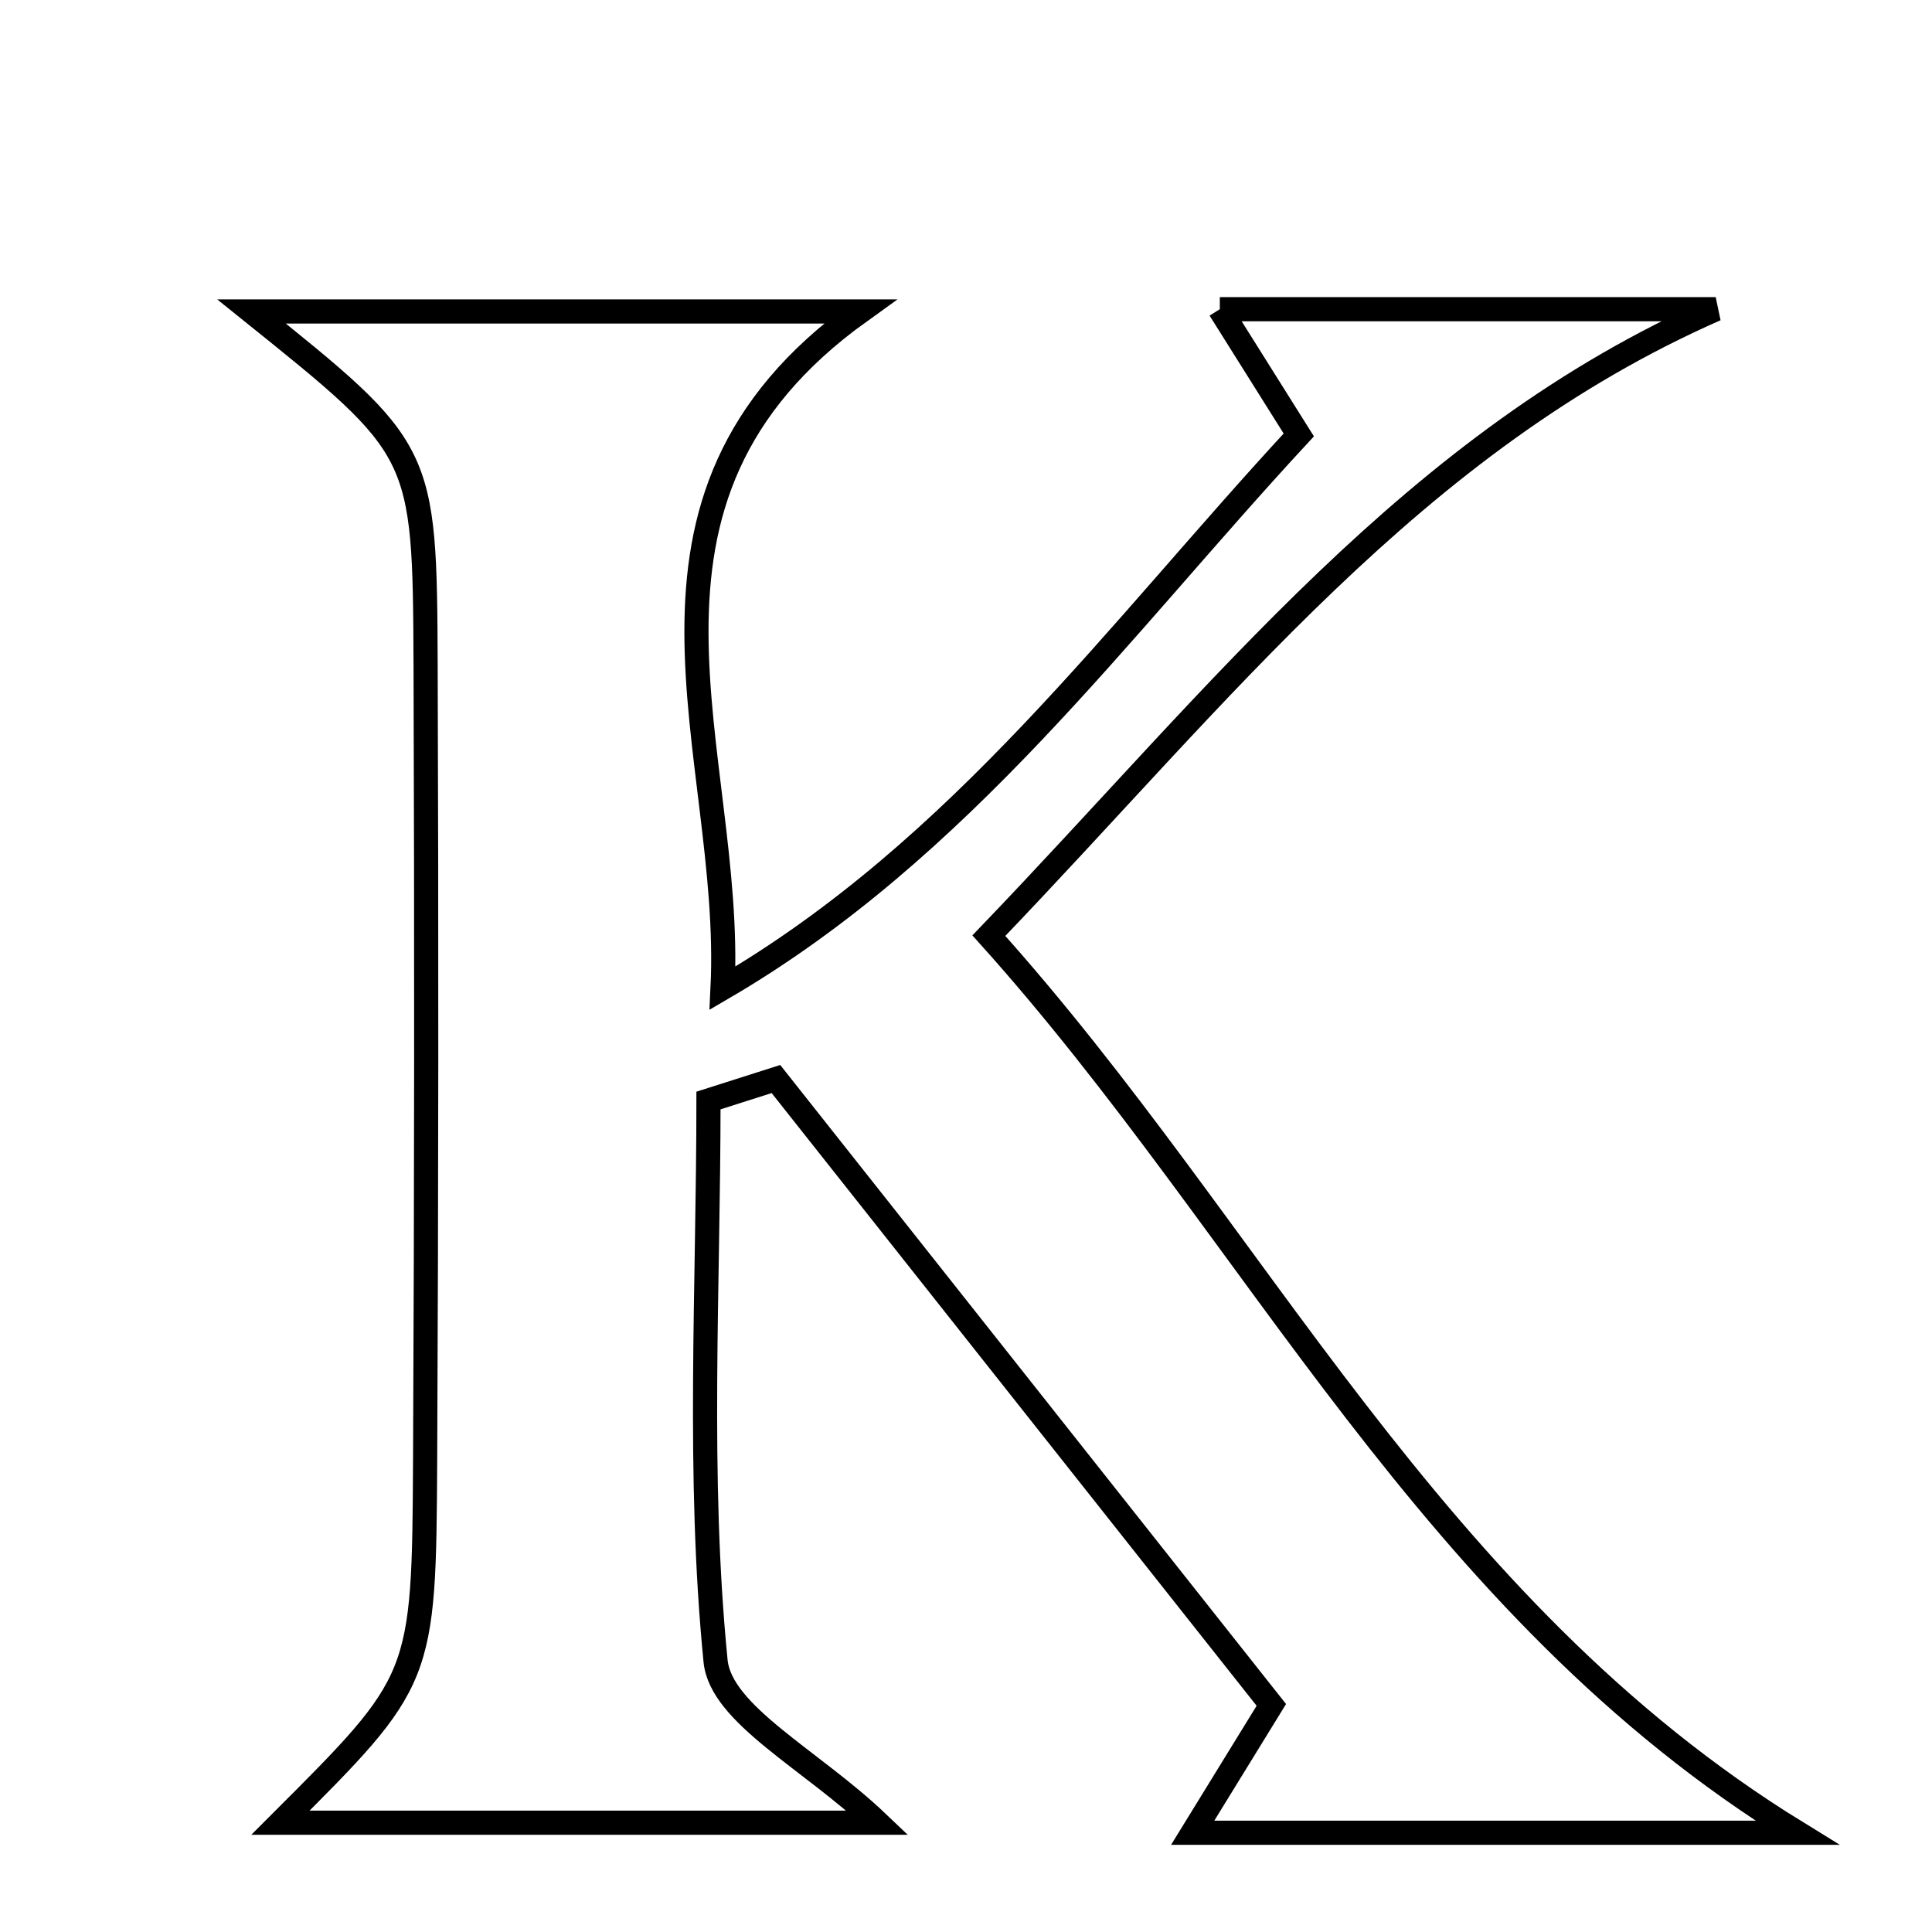 <svg xmlns="http://www.w3.org/2000/svg" viewBox="0.0 0.0 24.0 24.0" height="200px" width="200px"><path fill="none" stroke="black" stroke-width=".3" stroke-opacity="1.0"  filling="0" d="M15.153 3.841 C17.393 3.841 19.353 3.841 21.313 3.841 C17.571 5.486 15.193 8.594 12.284 11.623 C15.614 15.325 17.763 19.961 22.325 22.767 C19.917 22.767 17.508 22.767 14.816 22.767 C15.169 22.193 15.429 21.771 15.793 21.179 C13.765 18.616 11.702 16.01 9.639 13.404 C9.359 13.493 9.08 13.582 8.801 13.671 C8.801 15.995 8.661 18.332 8.889 20.633 C8.954 21.298 10.077 21.857 10.901 22.642 C8.348 22.642 5.957 22.642 3.484 22.642 C5.254 20.872 5.267 20.872 5.281 18.129 C5.297 14.841 5.299 11.552 5.287 8.263 C5.276 5.587 5.262 5.587 3.124 3.869 C5.656 3.869 7.996 3.869 10.683 3.869 C7.4 6.224 9.118 9.338 8.976 12.275 C11.94 10.545 13.881 7.835 16.134 5.403 C15.802 4.874 15.539 4.457 15.153 3.841"></path></svg>